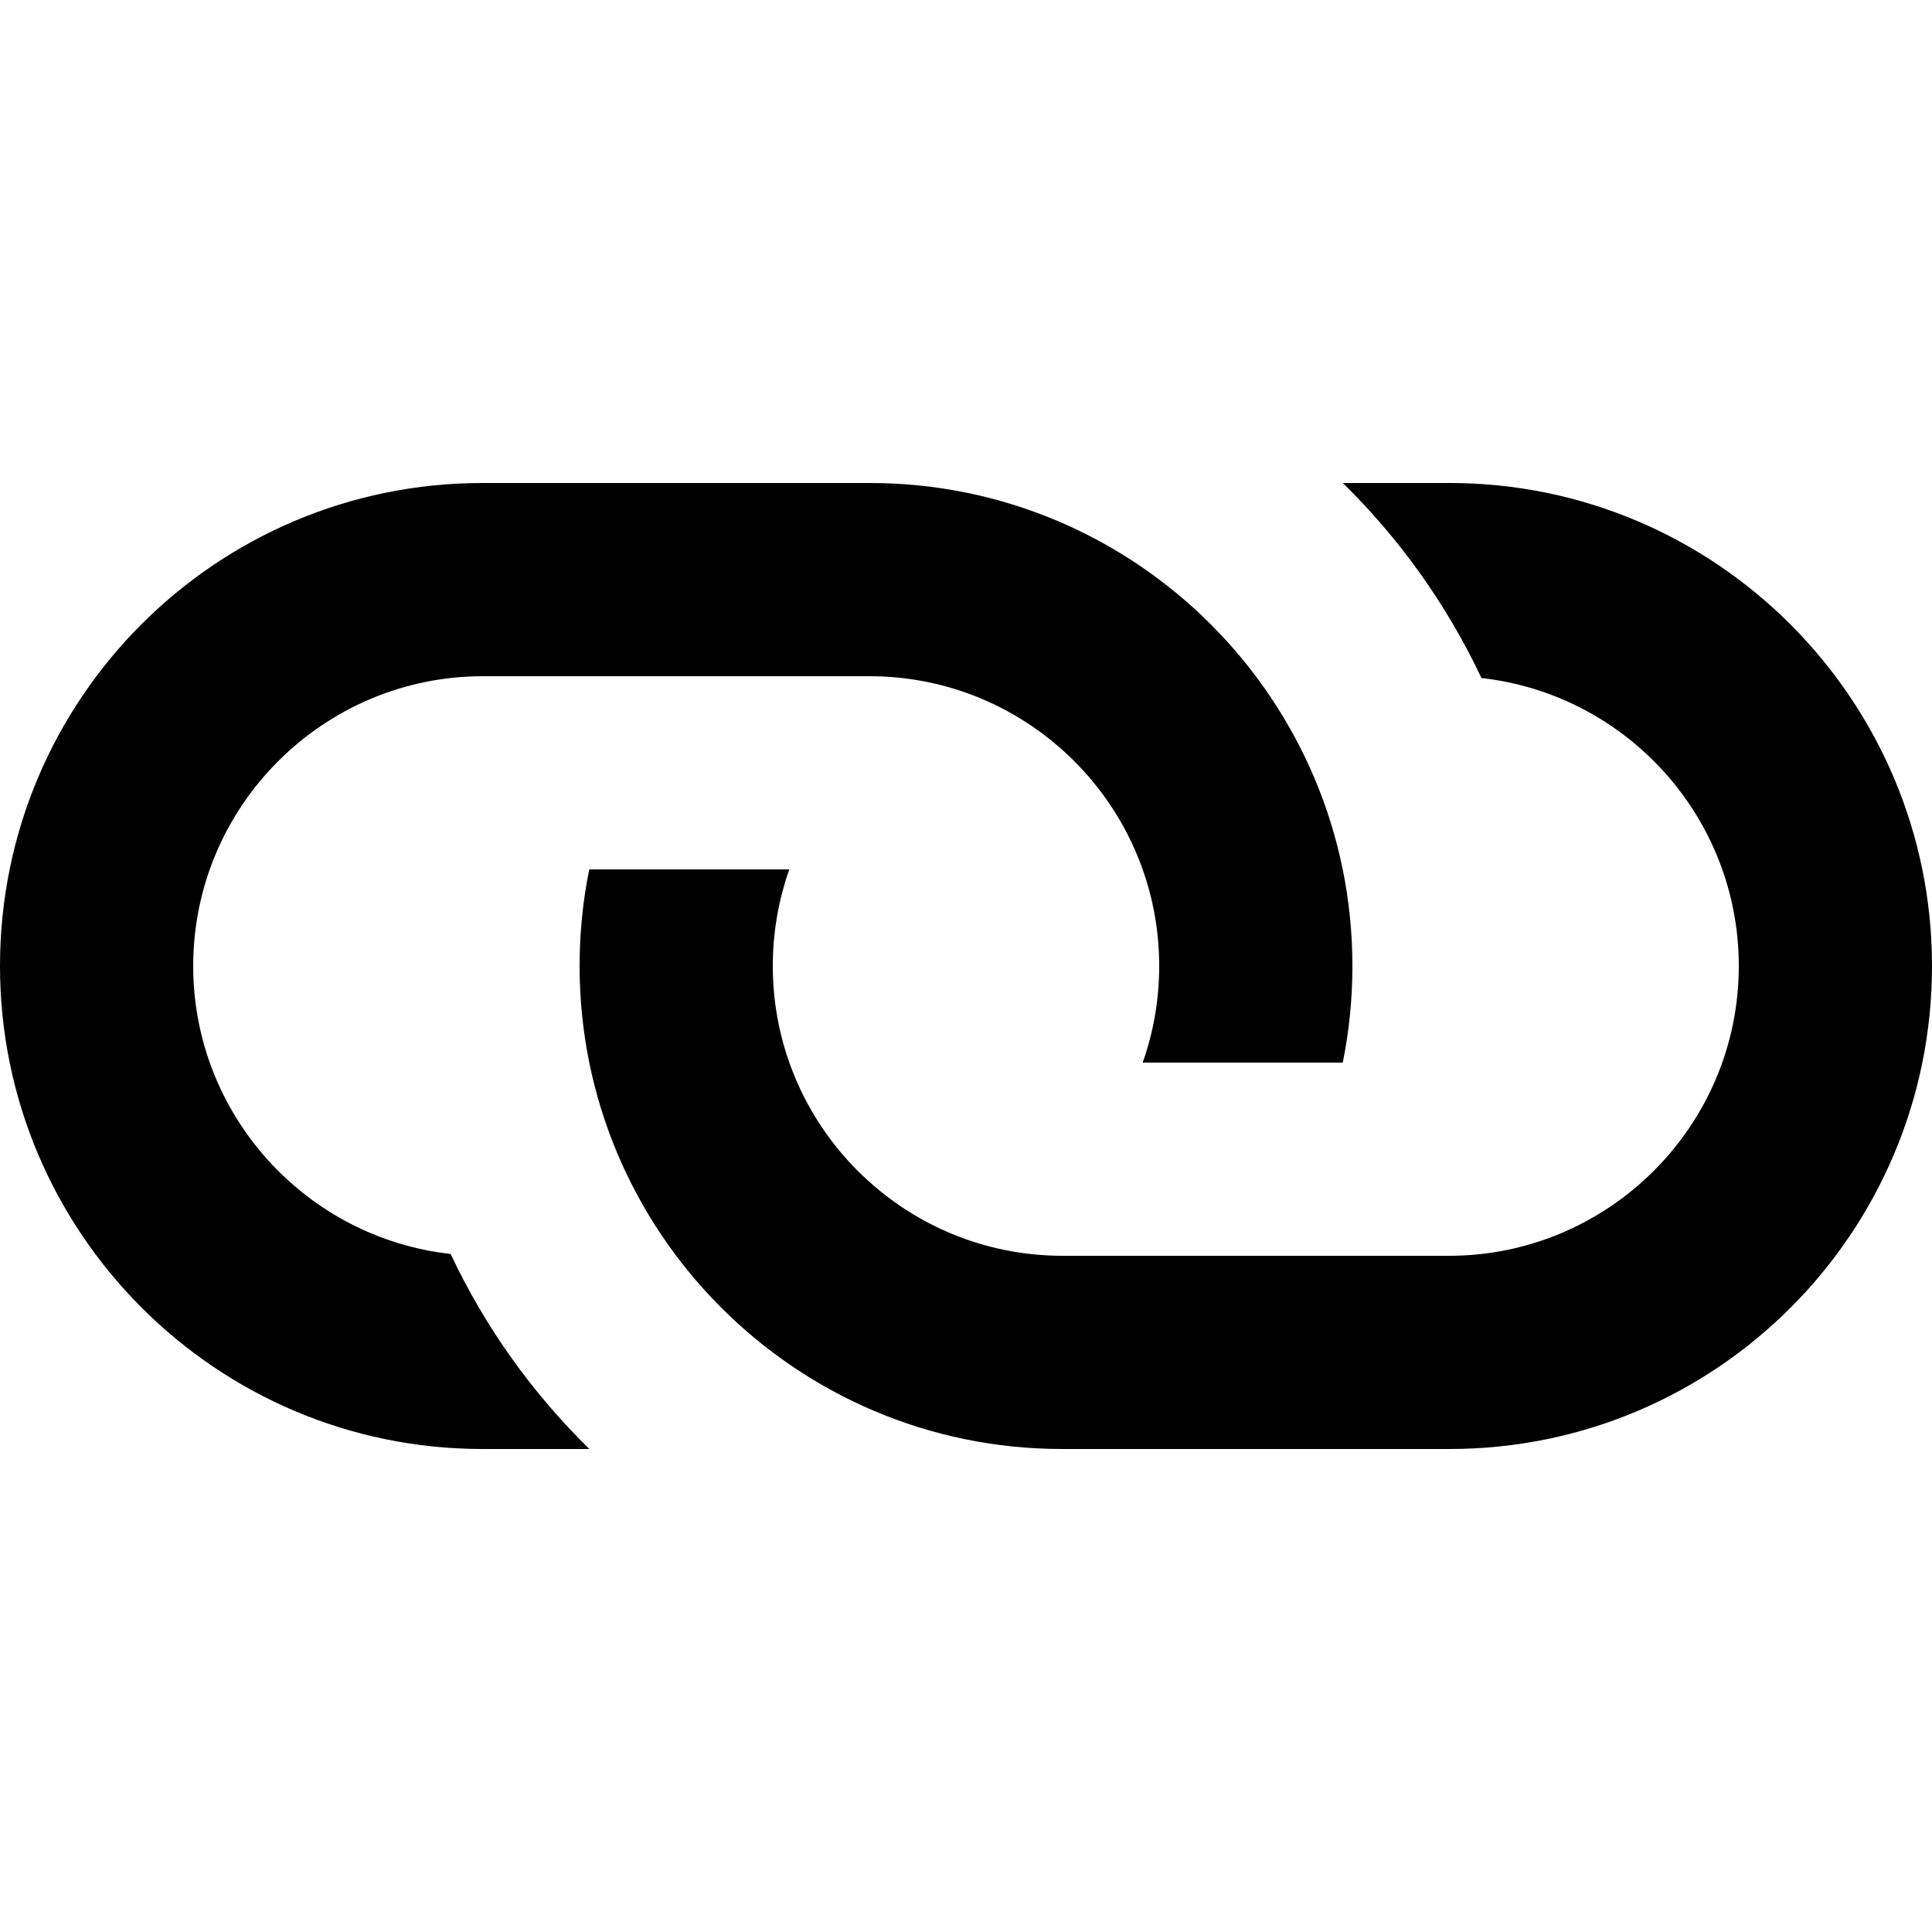 <svg width="20px" height="20px" viewBox="0 0 20 20" version="1.1" xmlns="http://www.w3.org/2000/svg" xmlns:xlink="http://www.w3.org/1999/xlink"><title>link</title><desc>Created with Sketch.</desc><defs></defs><g id="Page-1" stroke="none" stroke-width="1" fill="none" fill-rule="evenodd"><g id="link" fill="#000000"><path d="M13.9,11 C13.966,10.677 14,10.342 14,10 C14,7.244 11.764,5 9.005,5 L4.995,5 C2.234,5 0,7.239 0,10 C0,12.756 2.236,15 4.995,15 L6.101,15 C5.51,14.421 5.021,13.739 4.665,12.981 C3.166,12.814 2,11.54 2,10 C2,8.343 3.349,7 5,7 L9,7 C10.657,7 12,8.347 12,10 C12,10.351 11.94,10.687 11.829,11 L13.9,11 Z M6.1,9 C6.034,9.323 6,9.658 6,10 C6,12.756 8.236,15 10.995,15 L15.005,15 C17.766,15 20,12.761 20,10 C20,7.244 17.764,5 15.005,5 L13.901,5 C14.491,5.579 14.979,6.262 15.336,7.019 C16.835,7.186 18,8.46 18,10 C18,11.657 16.651,13 15,13 L11,13 C9.343,13 8,11.653 8,10 C8,9.649 8.06,9.313 8.171,9 L6.1,9 L6.1,9 Z" id="Combined-Shape"></path></g></g></svg>